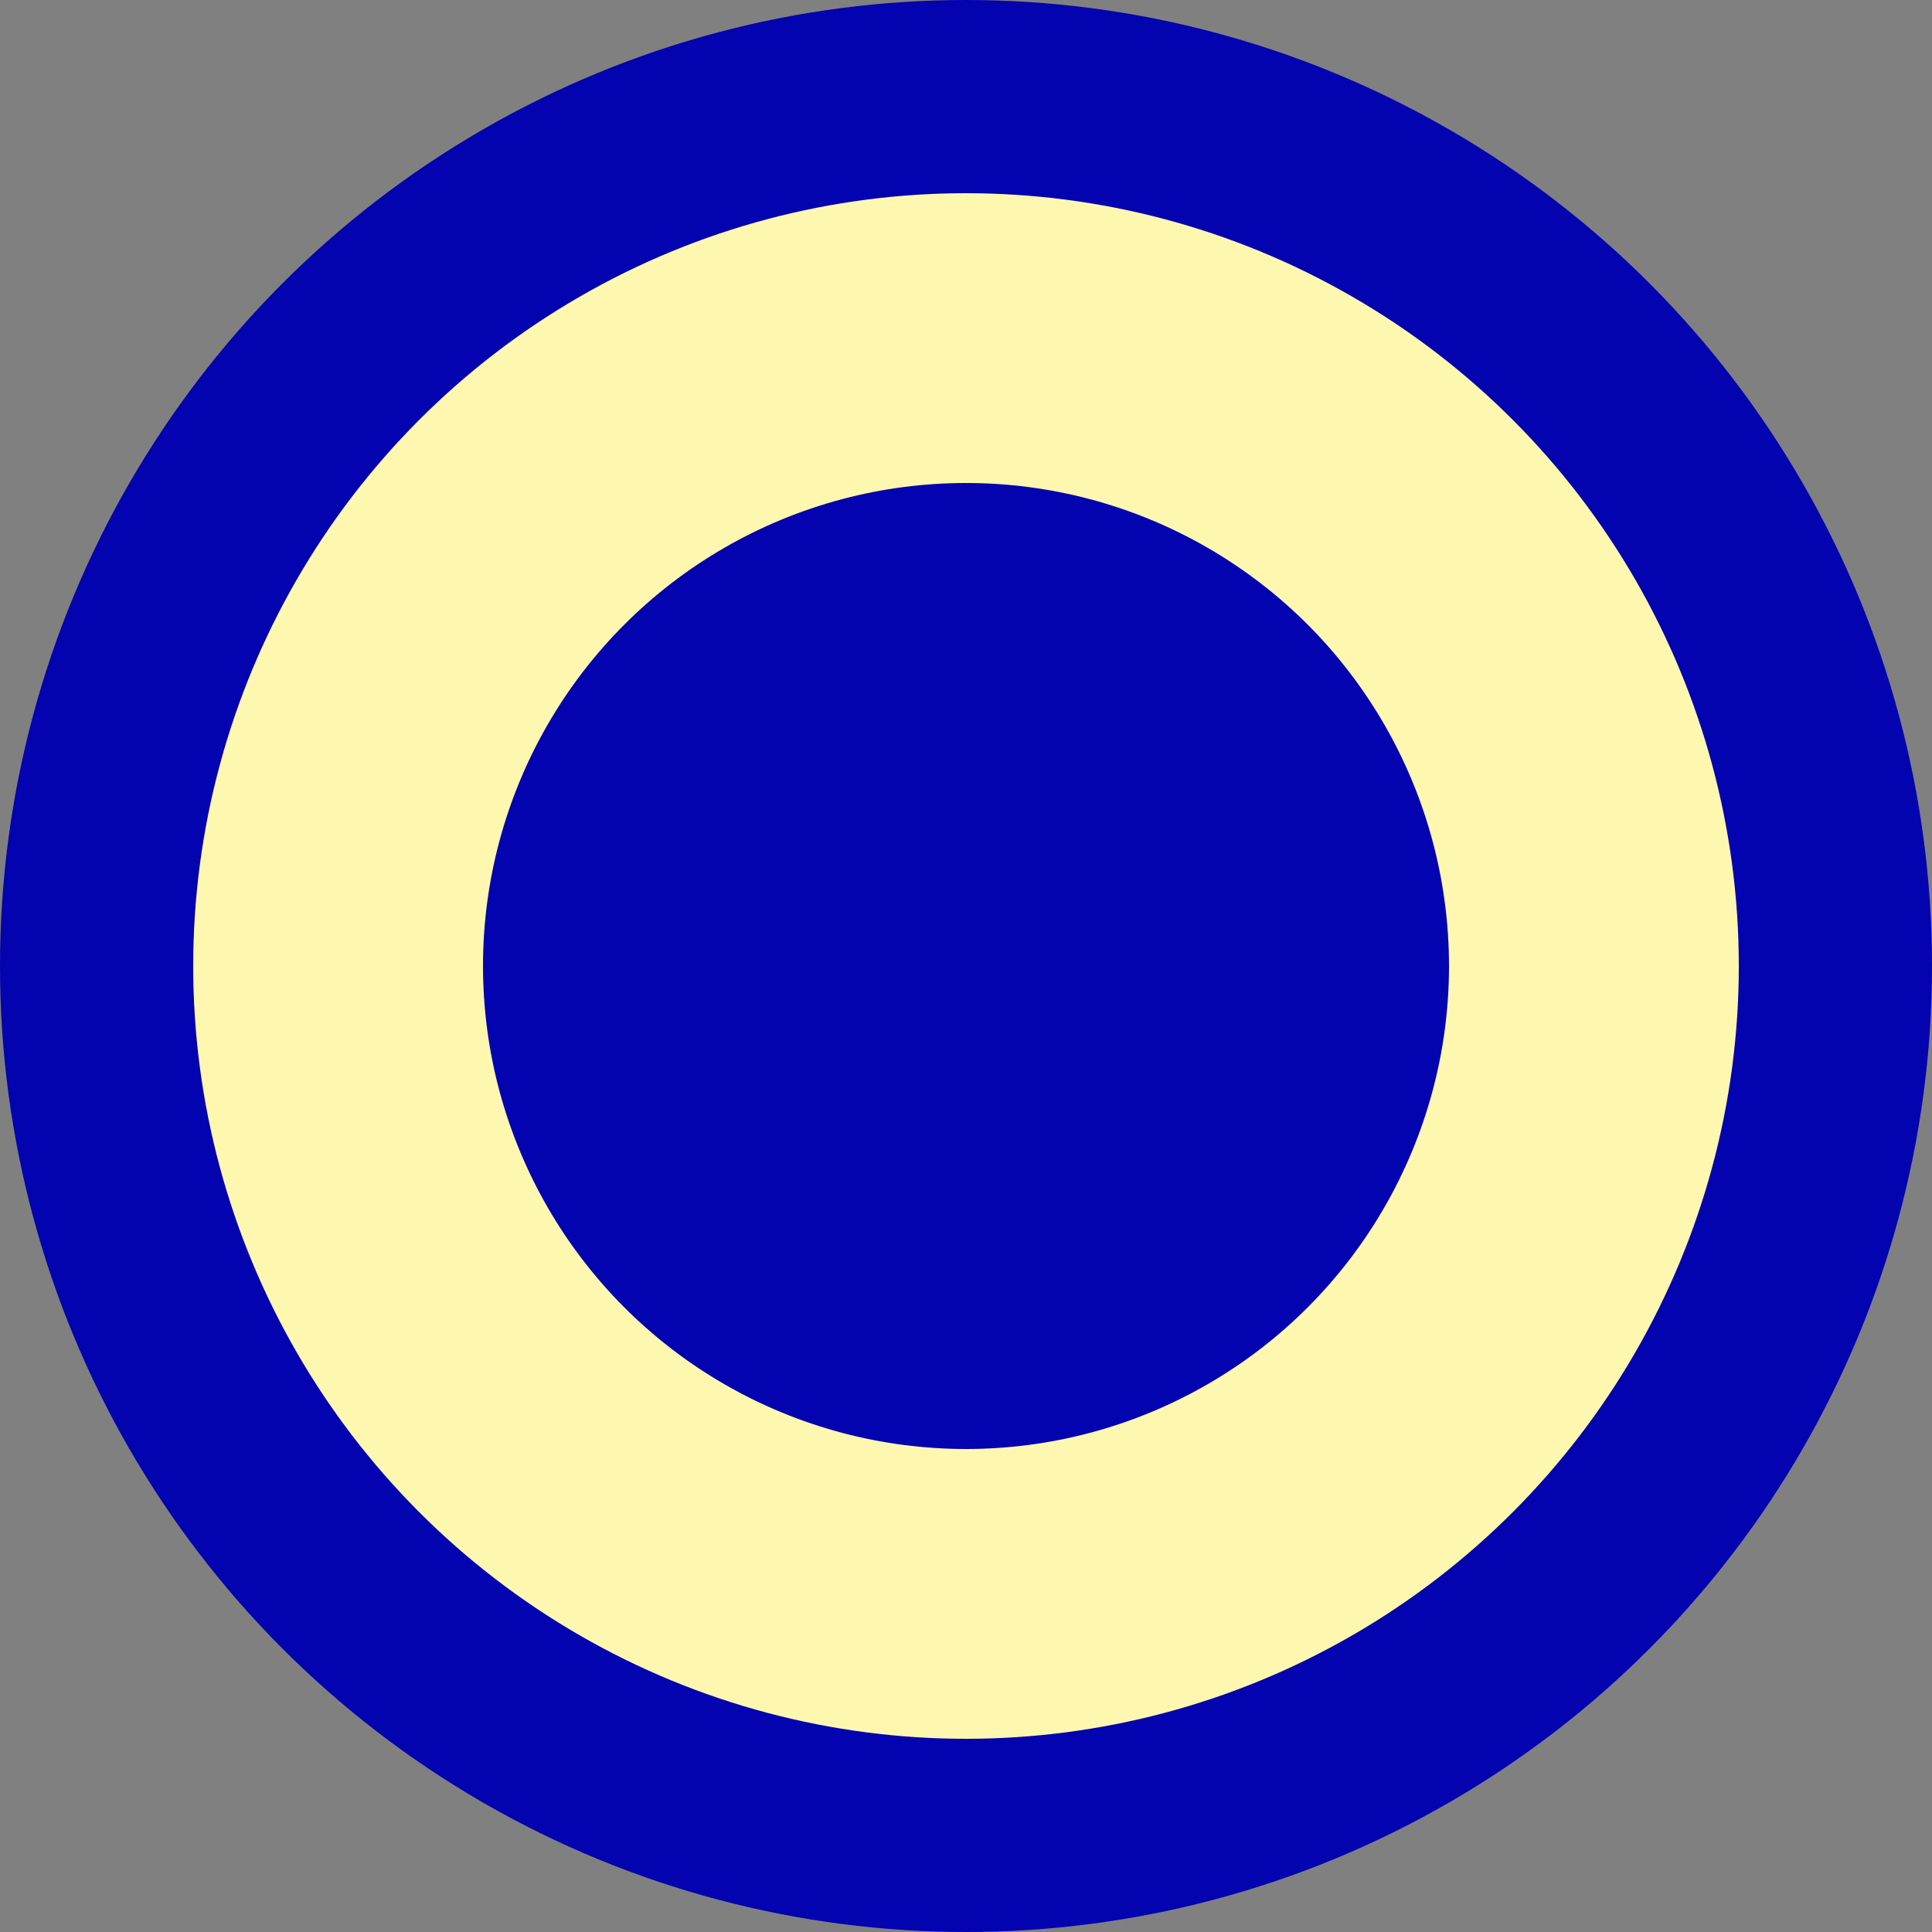 <svg height="20" viewBox="0 0 20 20" width="20" xmlns="http://www.w3.org/2000/svg"><rect x="0" y="0" width="20" height="20" fill="#808080" stroke="none"/><circle cx="10" cy="10" fill="#0303b0" r="10"/><circle cx="10" cy="10" fill="#fef7af" r="8"/><circle cx="10" cy="10" fill="#0303b0" r="5"/></svg>